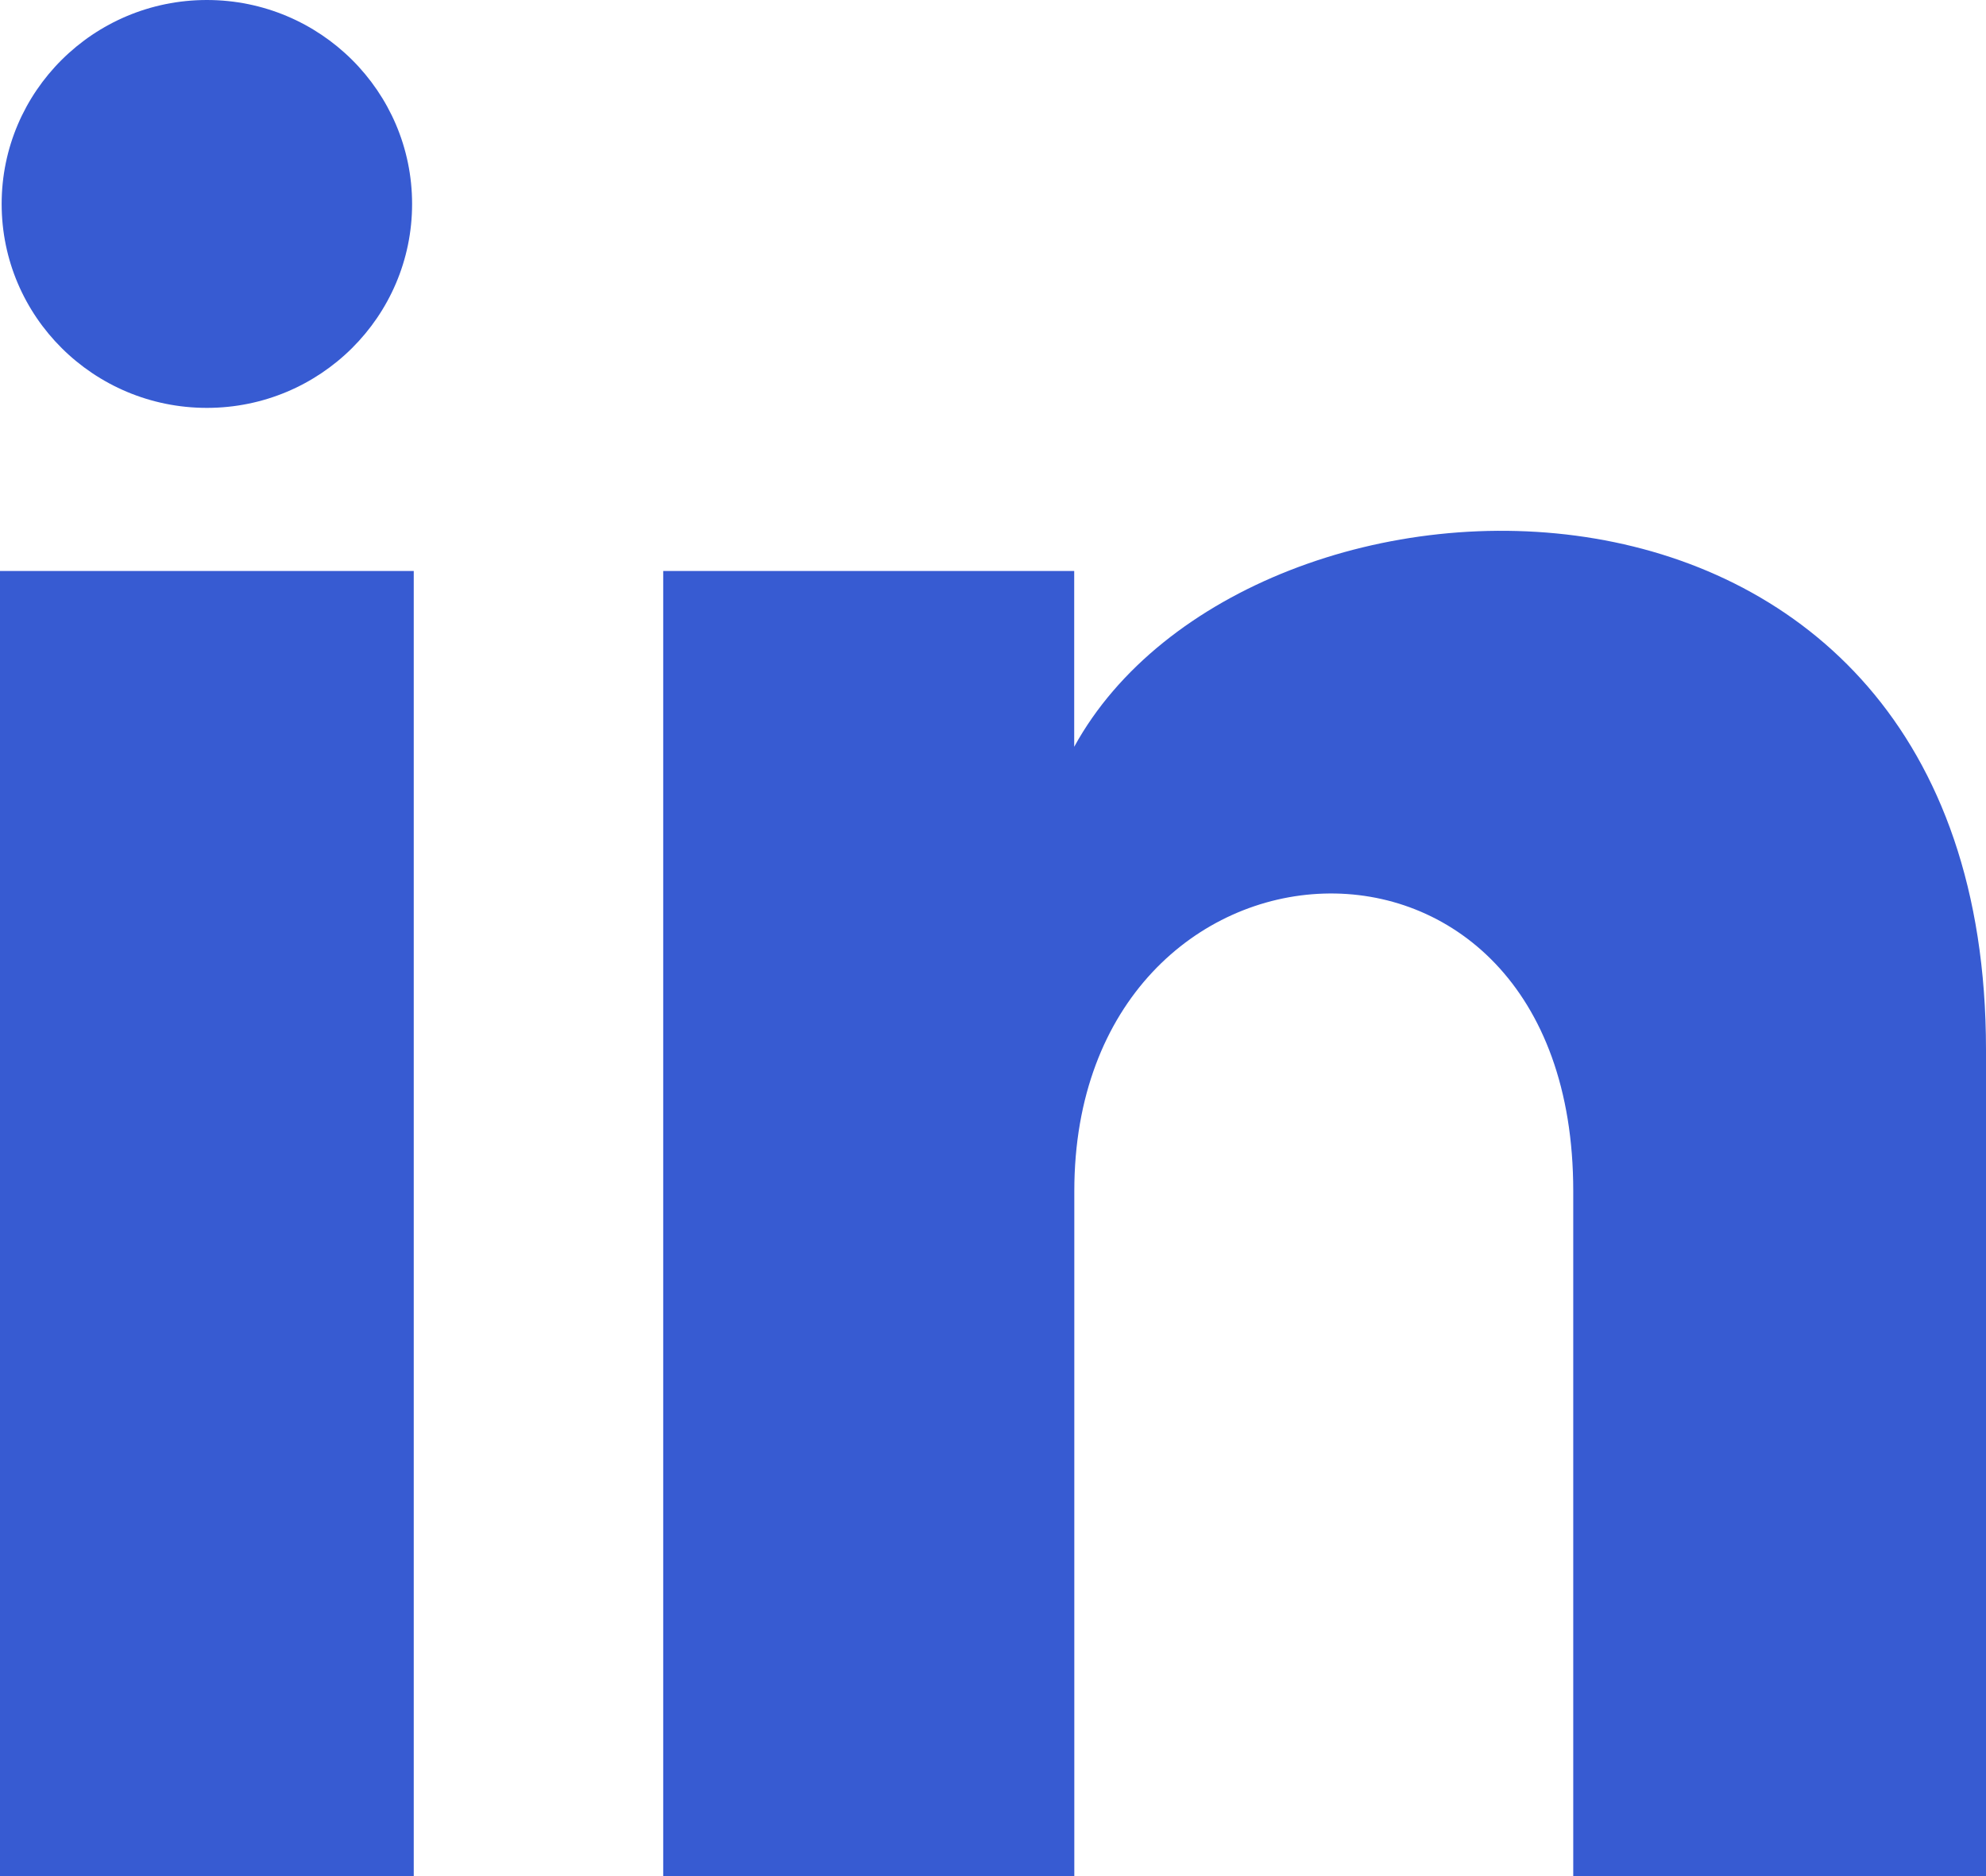 <?xml version="1.0" encoding="UTF-8"?> <svg xmlns="http://www.w3.org/2000/svg" width="18" height="17" viewBox="0 0 18 17" fill="none"><path d="M3.735 1.848C3.735 2.869 2.902 3.696 1.875 3.696C0.848 3.696 0.015 2.869 0.015 1.848C0.015 0.828 0.848 0 1.875 0C2.902 0 3.735 0.828 3.735 1.848ZM3.75 5.174H0V17H3.75V5.174ZM9.736 5.174H6.011V17H9.737V10.792C9.737 7.34 14.259 7.058 14.259 10.792V17H18V9.512C18 3.688 11.309 3.9 9.736 6.767V5.174Z" fill="#375BD2"></path></svg> 